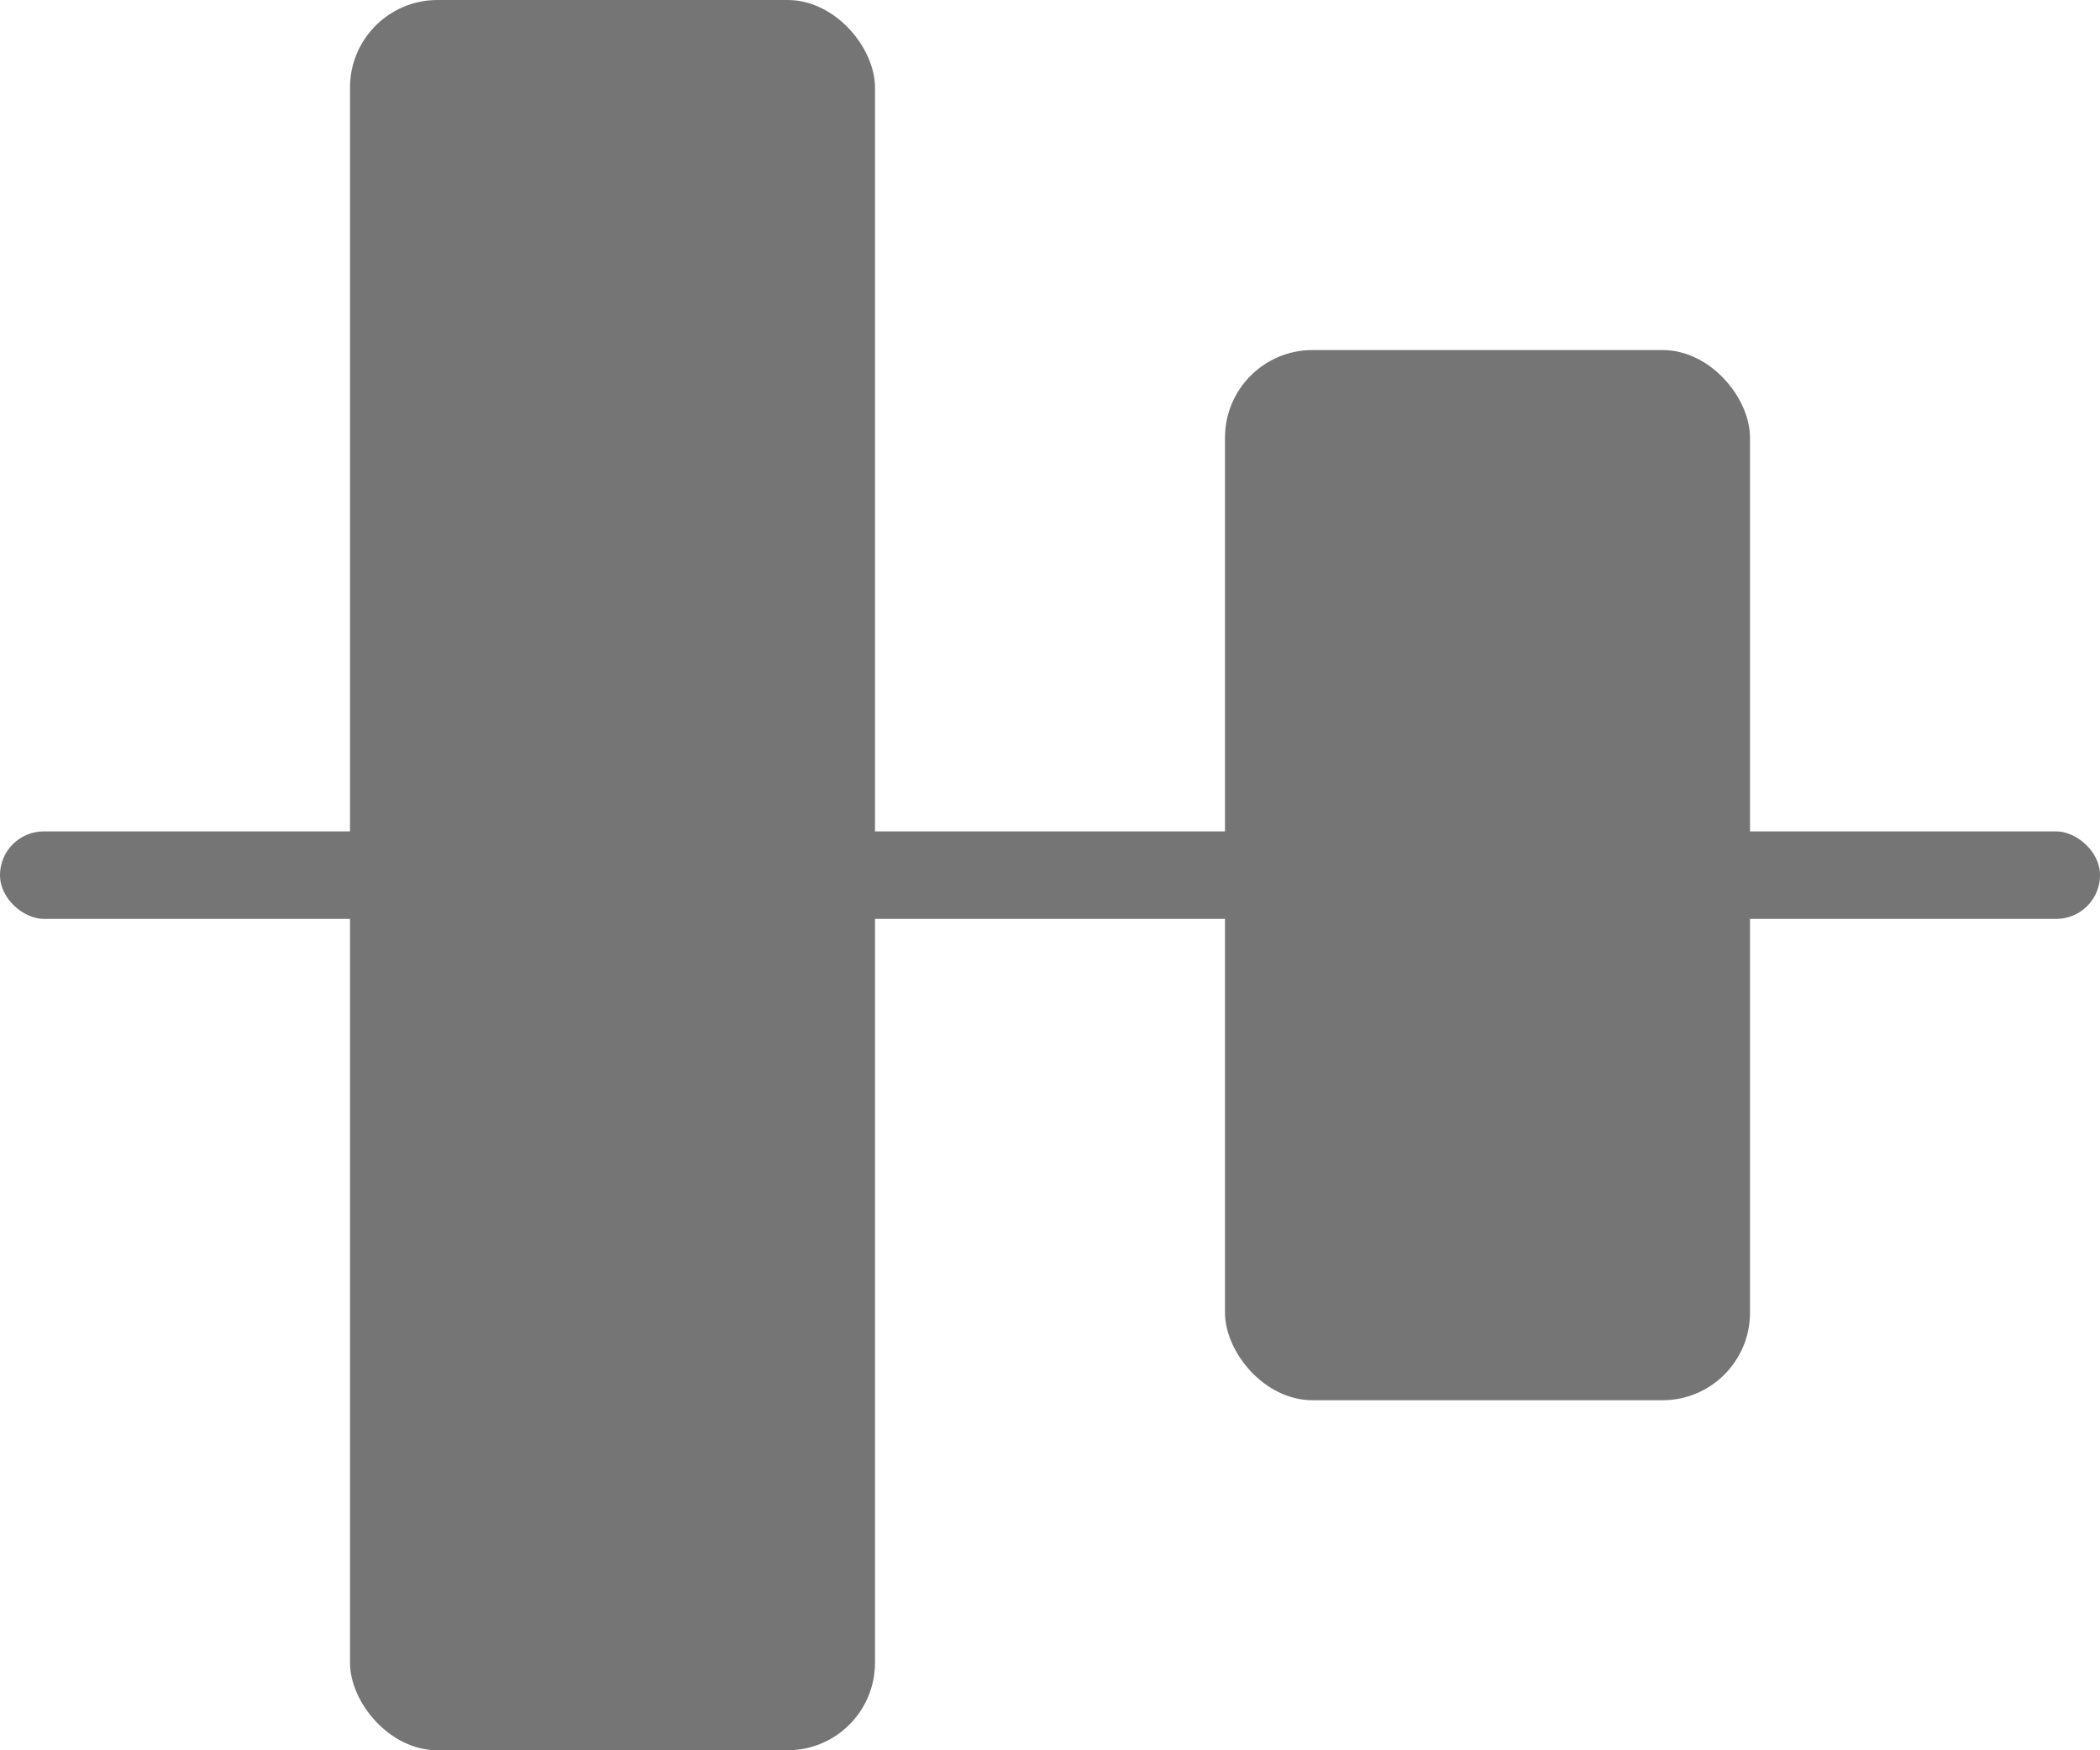 <svg width="24" height="20" viewBox="0 0 24 20" fill="none" xmlns="http://www.w3.org/2000/svg">
<rect width="1" height="24" rx="0.5" transform="matrix(4.37114e-08 1 1 -4.37114e-08 0 9.5)" fill="#757575"/>
<rect x="4" width="6" height="20" rx="1" fill="#757575"/>
<rect x="14" y="4" width="6" height="12" rx="1" fill="#757575"/>
</svg>
